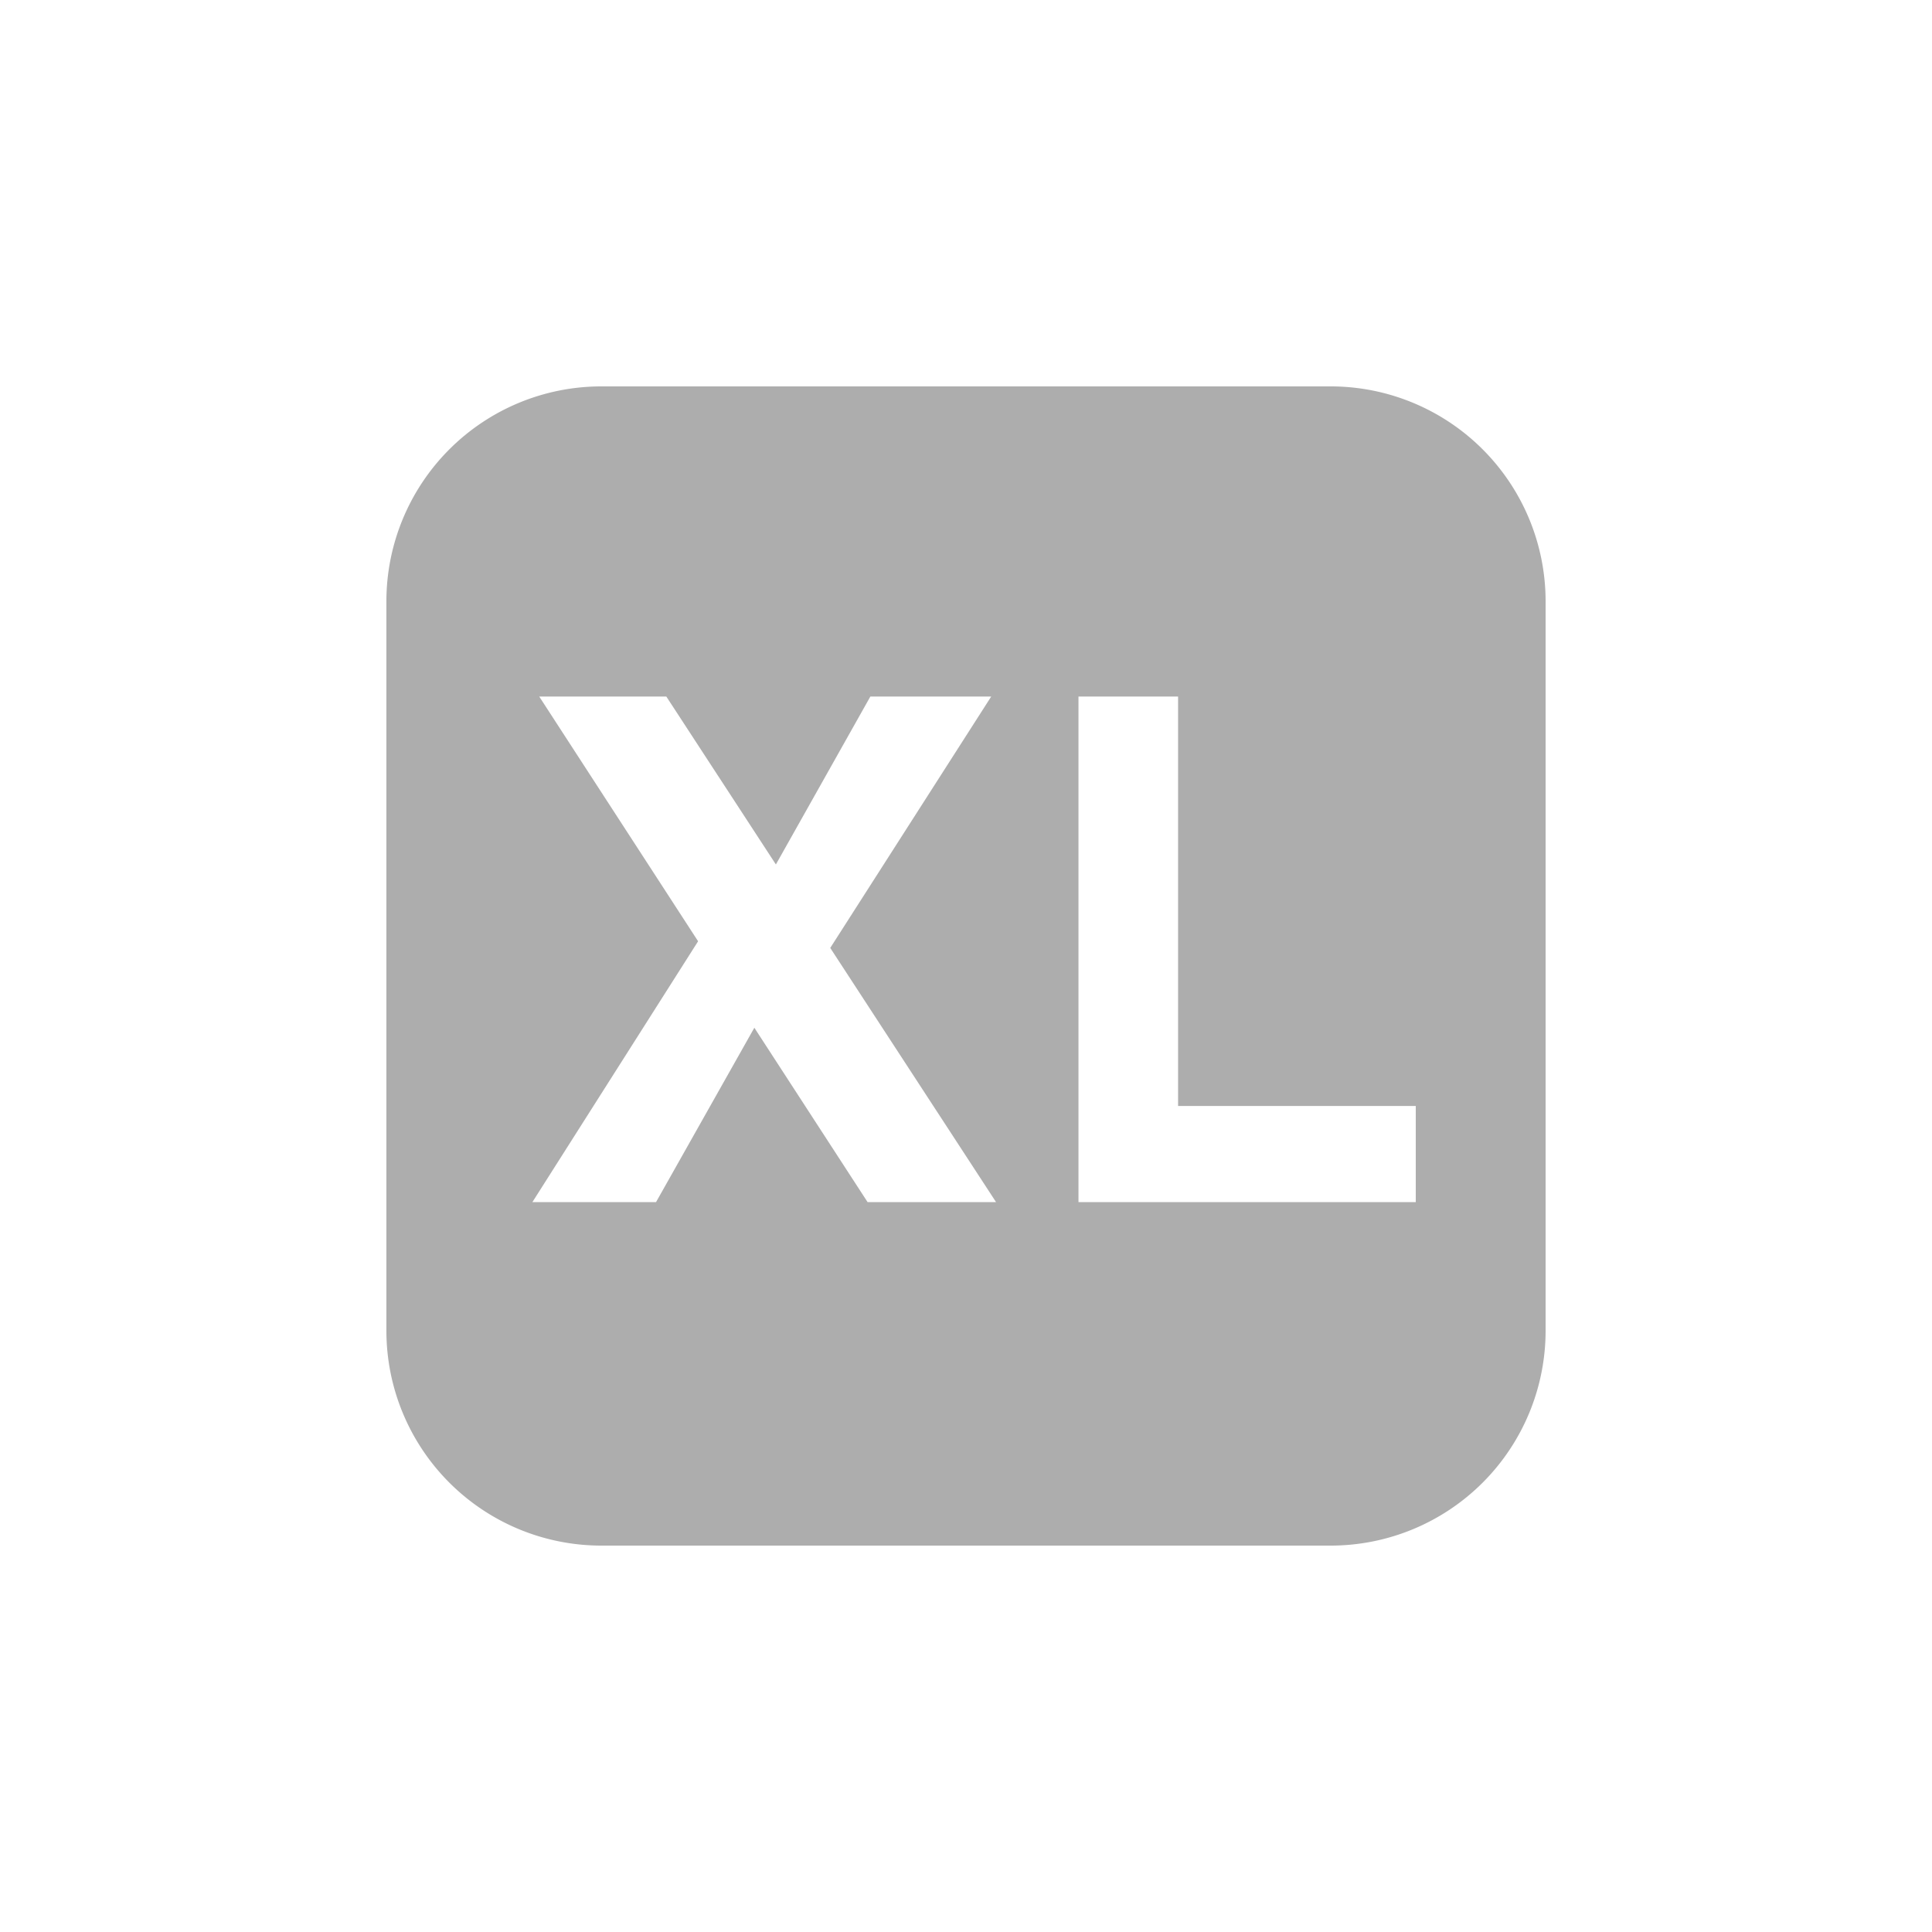 <svg xmlns="http://www.w3.org/2000/svg" xmlns:xlink="http://www.w3.org/1999/xlink" width="45" height="45" viewBox="0 0 45 45"><defs><style>.a{fill:#adadad;}.b{filter:url(#a);}</style><filter id="a" x="0" y="0" width="45" height="45" filterUnits="userSpaceOnUse"><feOffset dy="3" input="SourceAlpha"/><feGaussianBlur stdDeviation="3" result="b"/><feFlood flood-opacity="0.161"/><feComposite operator="in" in2="b"/><feComposite in="SourceGraphic"/></filter></defs><g class="b" transform="matrix(1, 0, 0, 1, 0, 0)"><path class="a" d="M22,27H5a5.006,5.006,0,0,1-5-5V5A5.006,5.006,0,0,1,5,0H22a5.006,5.006,0,0,1,5,5V22A5.006,5.006,0,0,1,22,27ZM16.12,7.224V19h7.856V16.76H18.44V7.224ZM8.57,14.938h0L11.208,19H14.2l-3.862-5.921,3.749-5.855H11.272l-2.2,3.911L6.52,7.224H3.56l3.7,5.7L3.4,19H6.28l2.289-4.06Z" transform="translate(9 6)"/></g></svg>